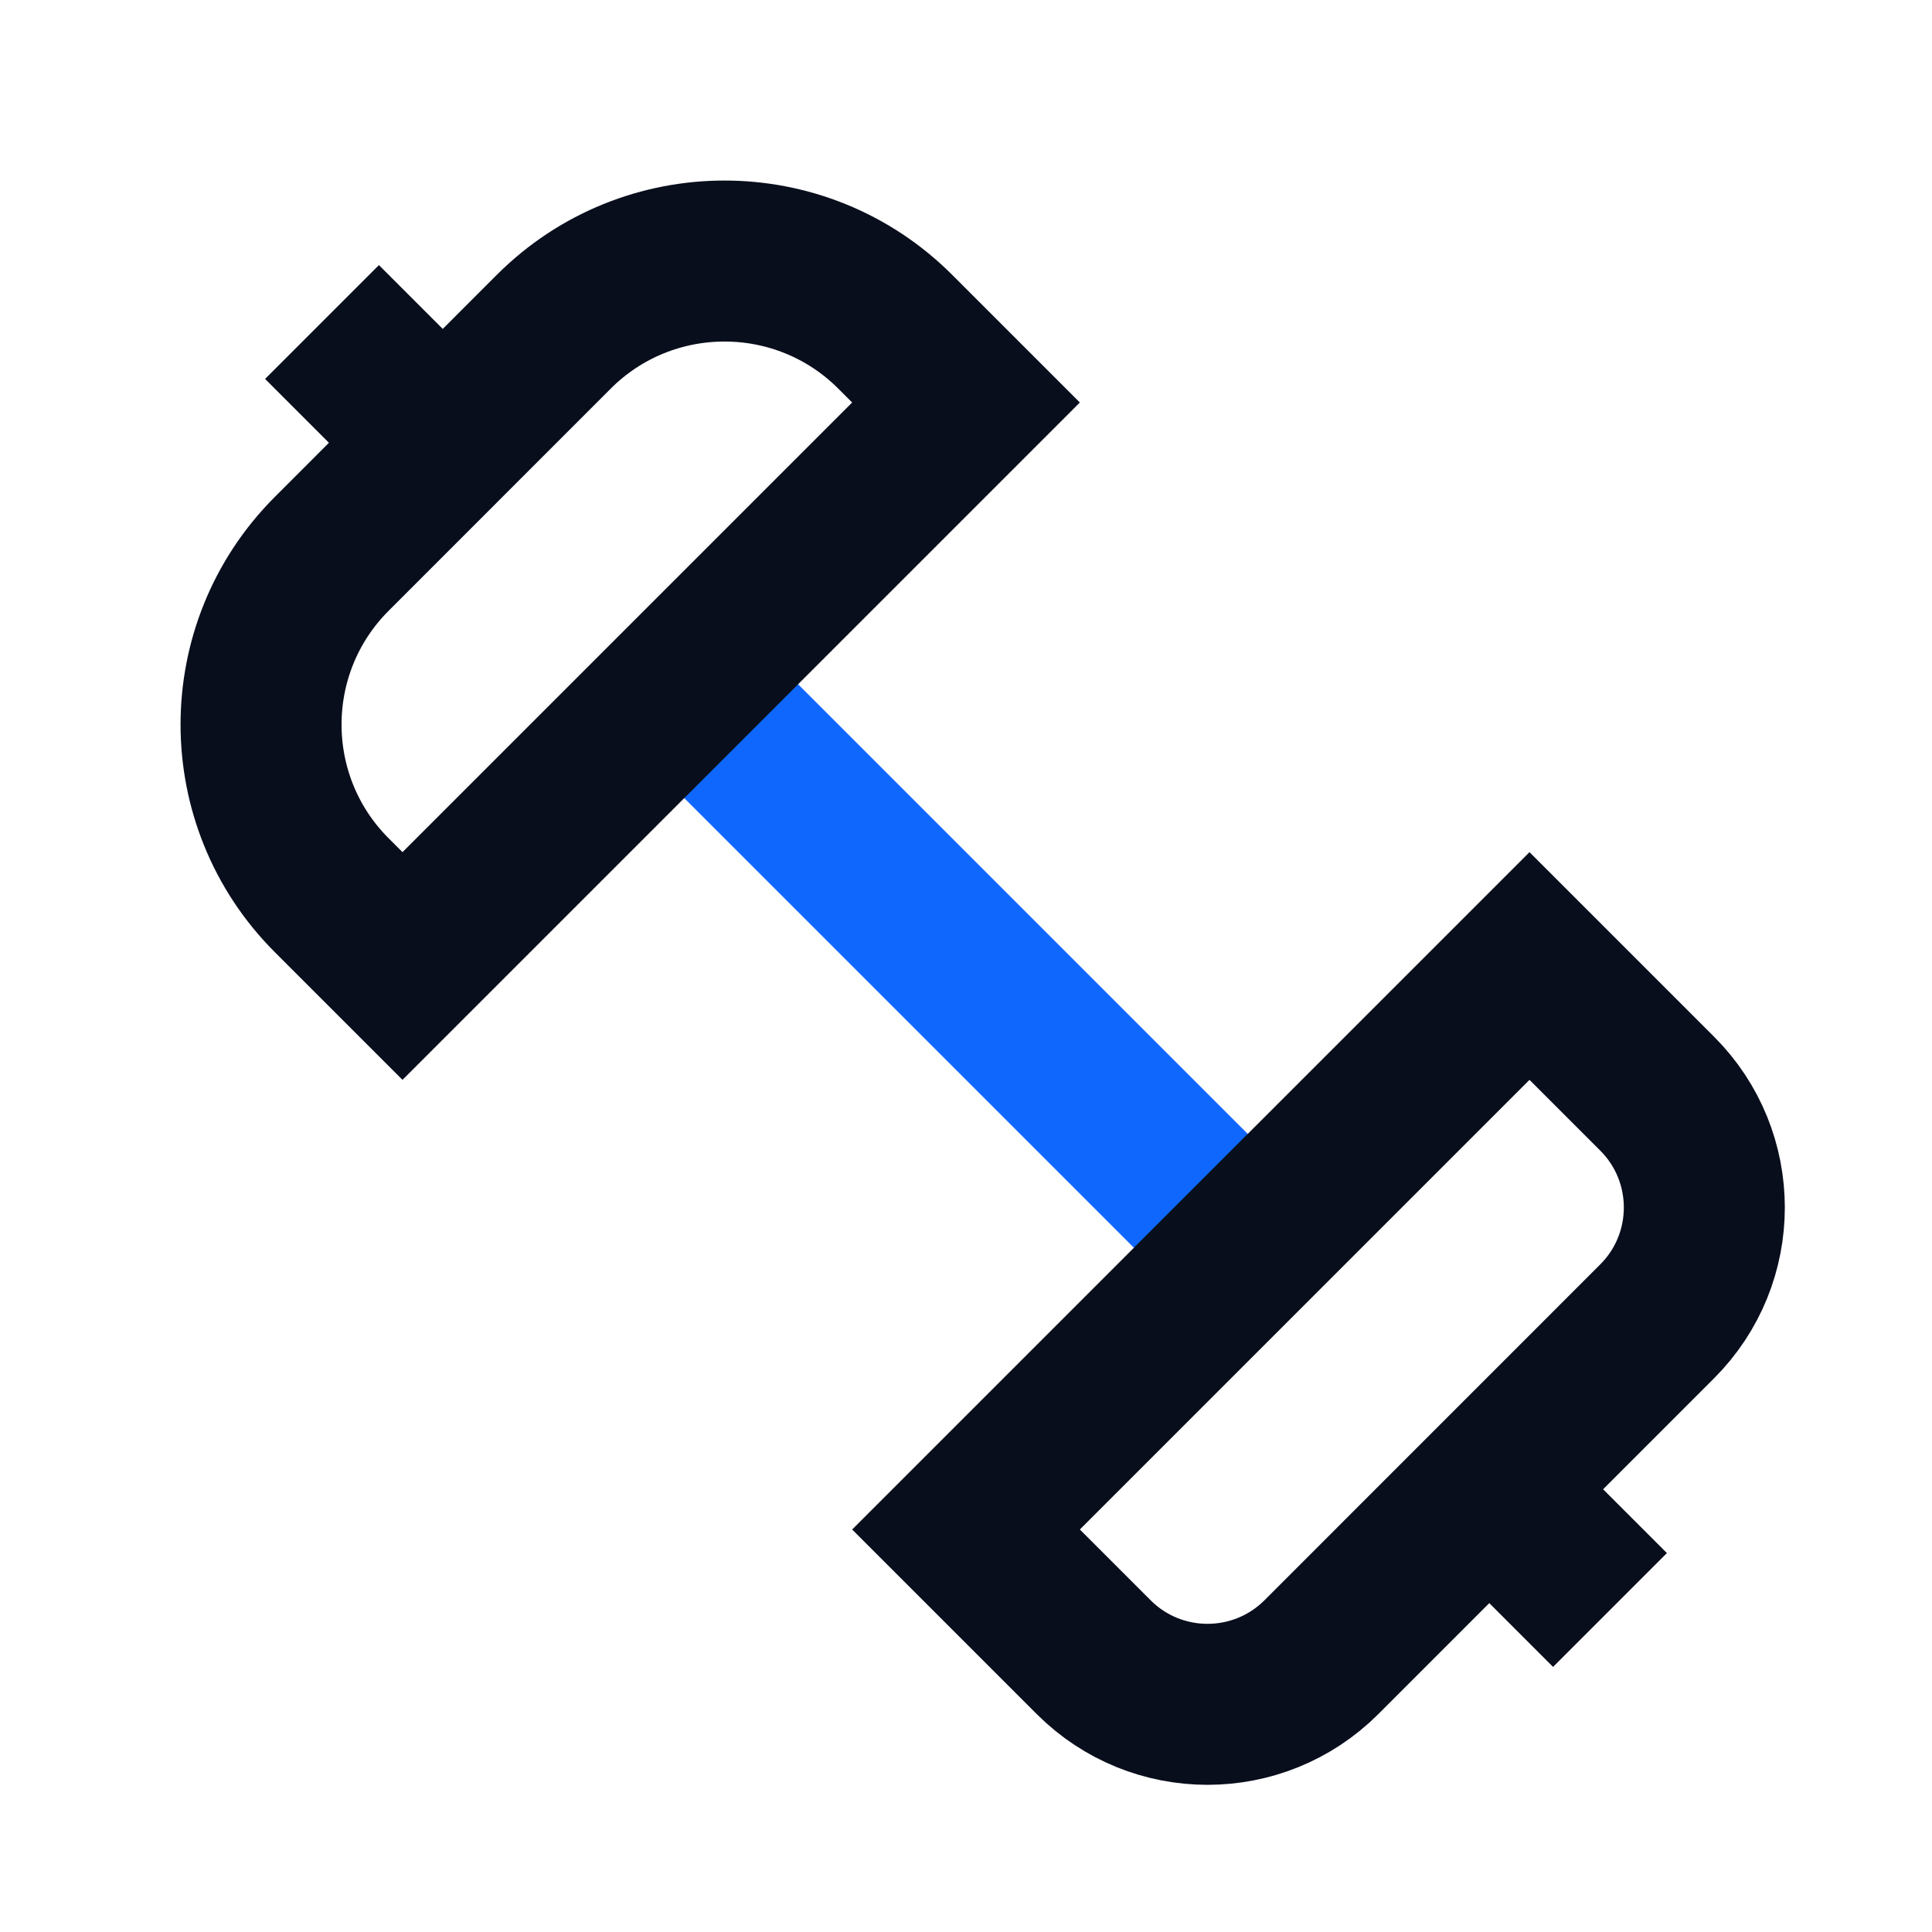 <svg width="24" height="24" viewBox="0 0 24 24" fill="none" xmlns="http://www.w3.org/2000/svg">
<path d="M8 8L15 15" stroke="#0F67FE" stroke-width="2" stroke-linejoin="round"/>
<path d="M4 4L5 5" stroke="#090E1D" stroke-width="2" stroke-linejoin="round"/>
<path d="M19 19L20 20" stroke="#090E1D" stroke-width="2" stroke-linejoin="round"/>
<path d="M4.121 11.121L5 12L8.5 8.5L12 5L11.121 4.121C9.95 2.95 8.05 2.95 6.879 4.121L4.122 6.879C2.95 8.05 2.95 9.95 4.121 11.121Z" stroke="#090E1D" stroke-width="2"/>
<path d="M16.415 20.586L20.586 16.414C21.367 15.633 21.367 14.367 20.586 13.586L19 12L12 19L13.586 20.586C14.367 21.367 15.633 21.367 16.415 20.586Z" stroke="#090E1D" stroke-width="2"/>
</svg>

